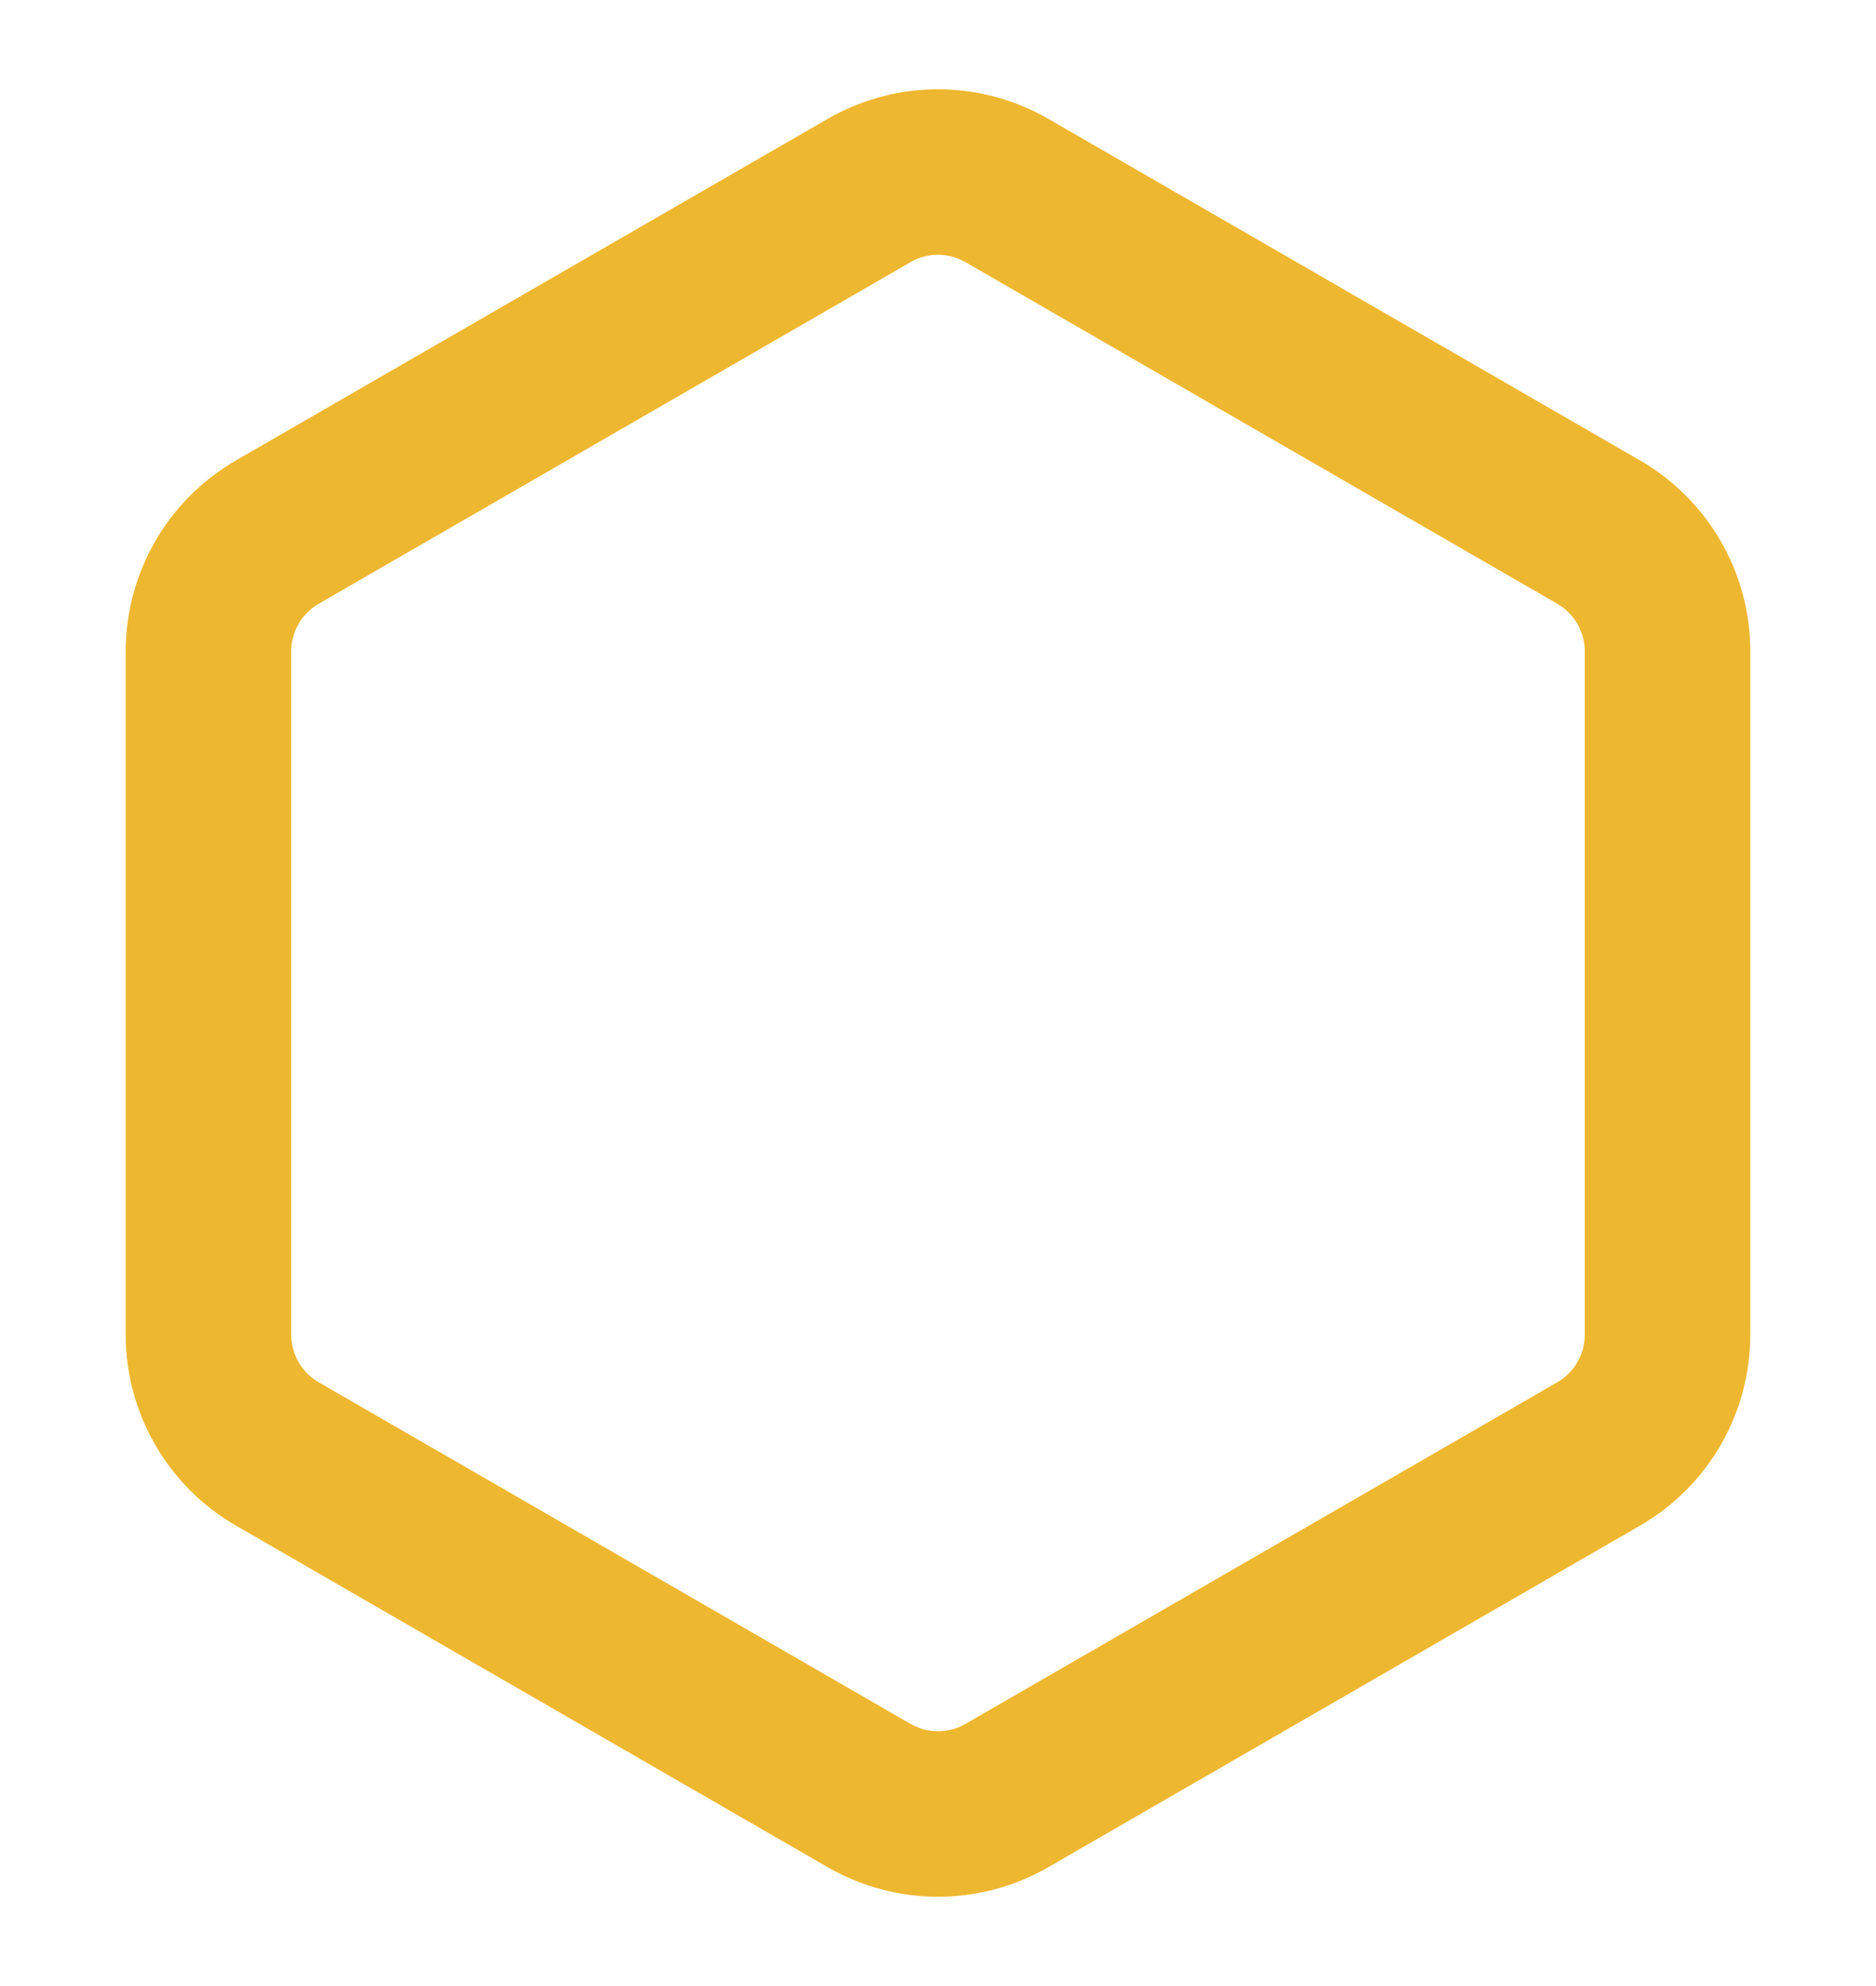 <?xml version="1.0" encoding="UTF-8"?>
<svg width="34px" height="36px" viewBox="0 0 34 36" version="1.1" xmlns="http://www.w3.org/2000/svg" xmlns:xlink="http://www.w3.org/1999/xlink">
    <title>7</title>
    <g id="7" stroke="none" stroke-width="1" fill="none" fill-rule="evenodd">
        <path d="M15.75,3.454 C16.524,3.007 17.476,3.007 18.25,3.454 L18.25,3.454 L28.972,9.644 C29.359,9.868 29.672,10.186 29.887,10.559 C30.103,10.933 30.222,11.363 30.222,11.809 L30.222,11.809 L30.222,24.191 C30.222,25.084 29.746,25.909 28.972,26.356 L28.972,26.356 L18.25,32.546 C17.476,32.993 16.524,32.993 15.75,32.546 L15.75,32.546 L5.028,26.356 C4.254,25.909 3.778,25.084 3.778,24.191 L3.778,24.191 L3.778,11.809 C3.778,11.363 3.897,10.933 4.113,10.559 C4.328,10.186 4.641,9.868 5.028,9.644 L5.028,9.644 Z" id="Hexagone-Top" stroke="#EEB730" stroke-width="3"></path>
    </g>
</svg>
